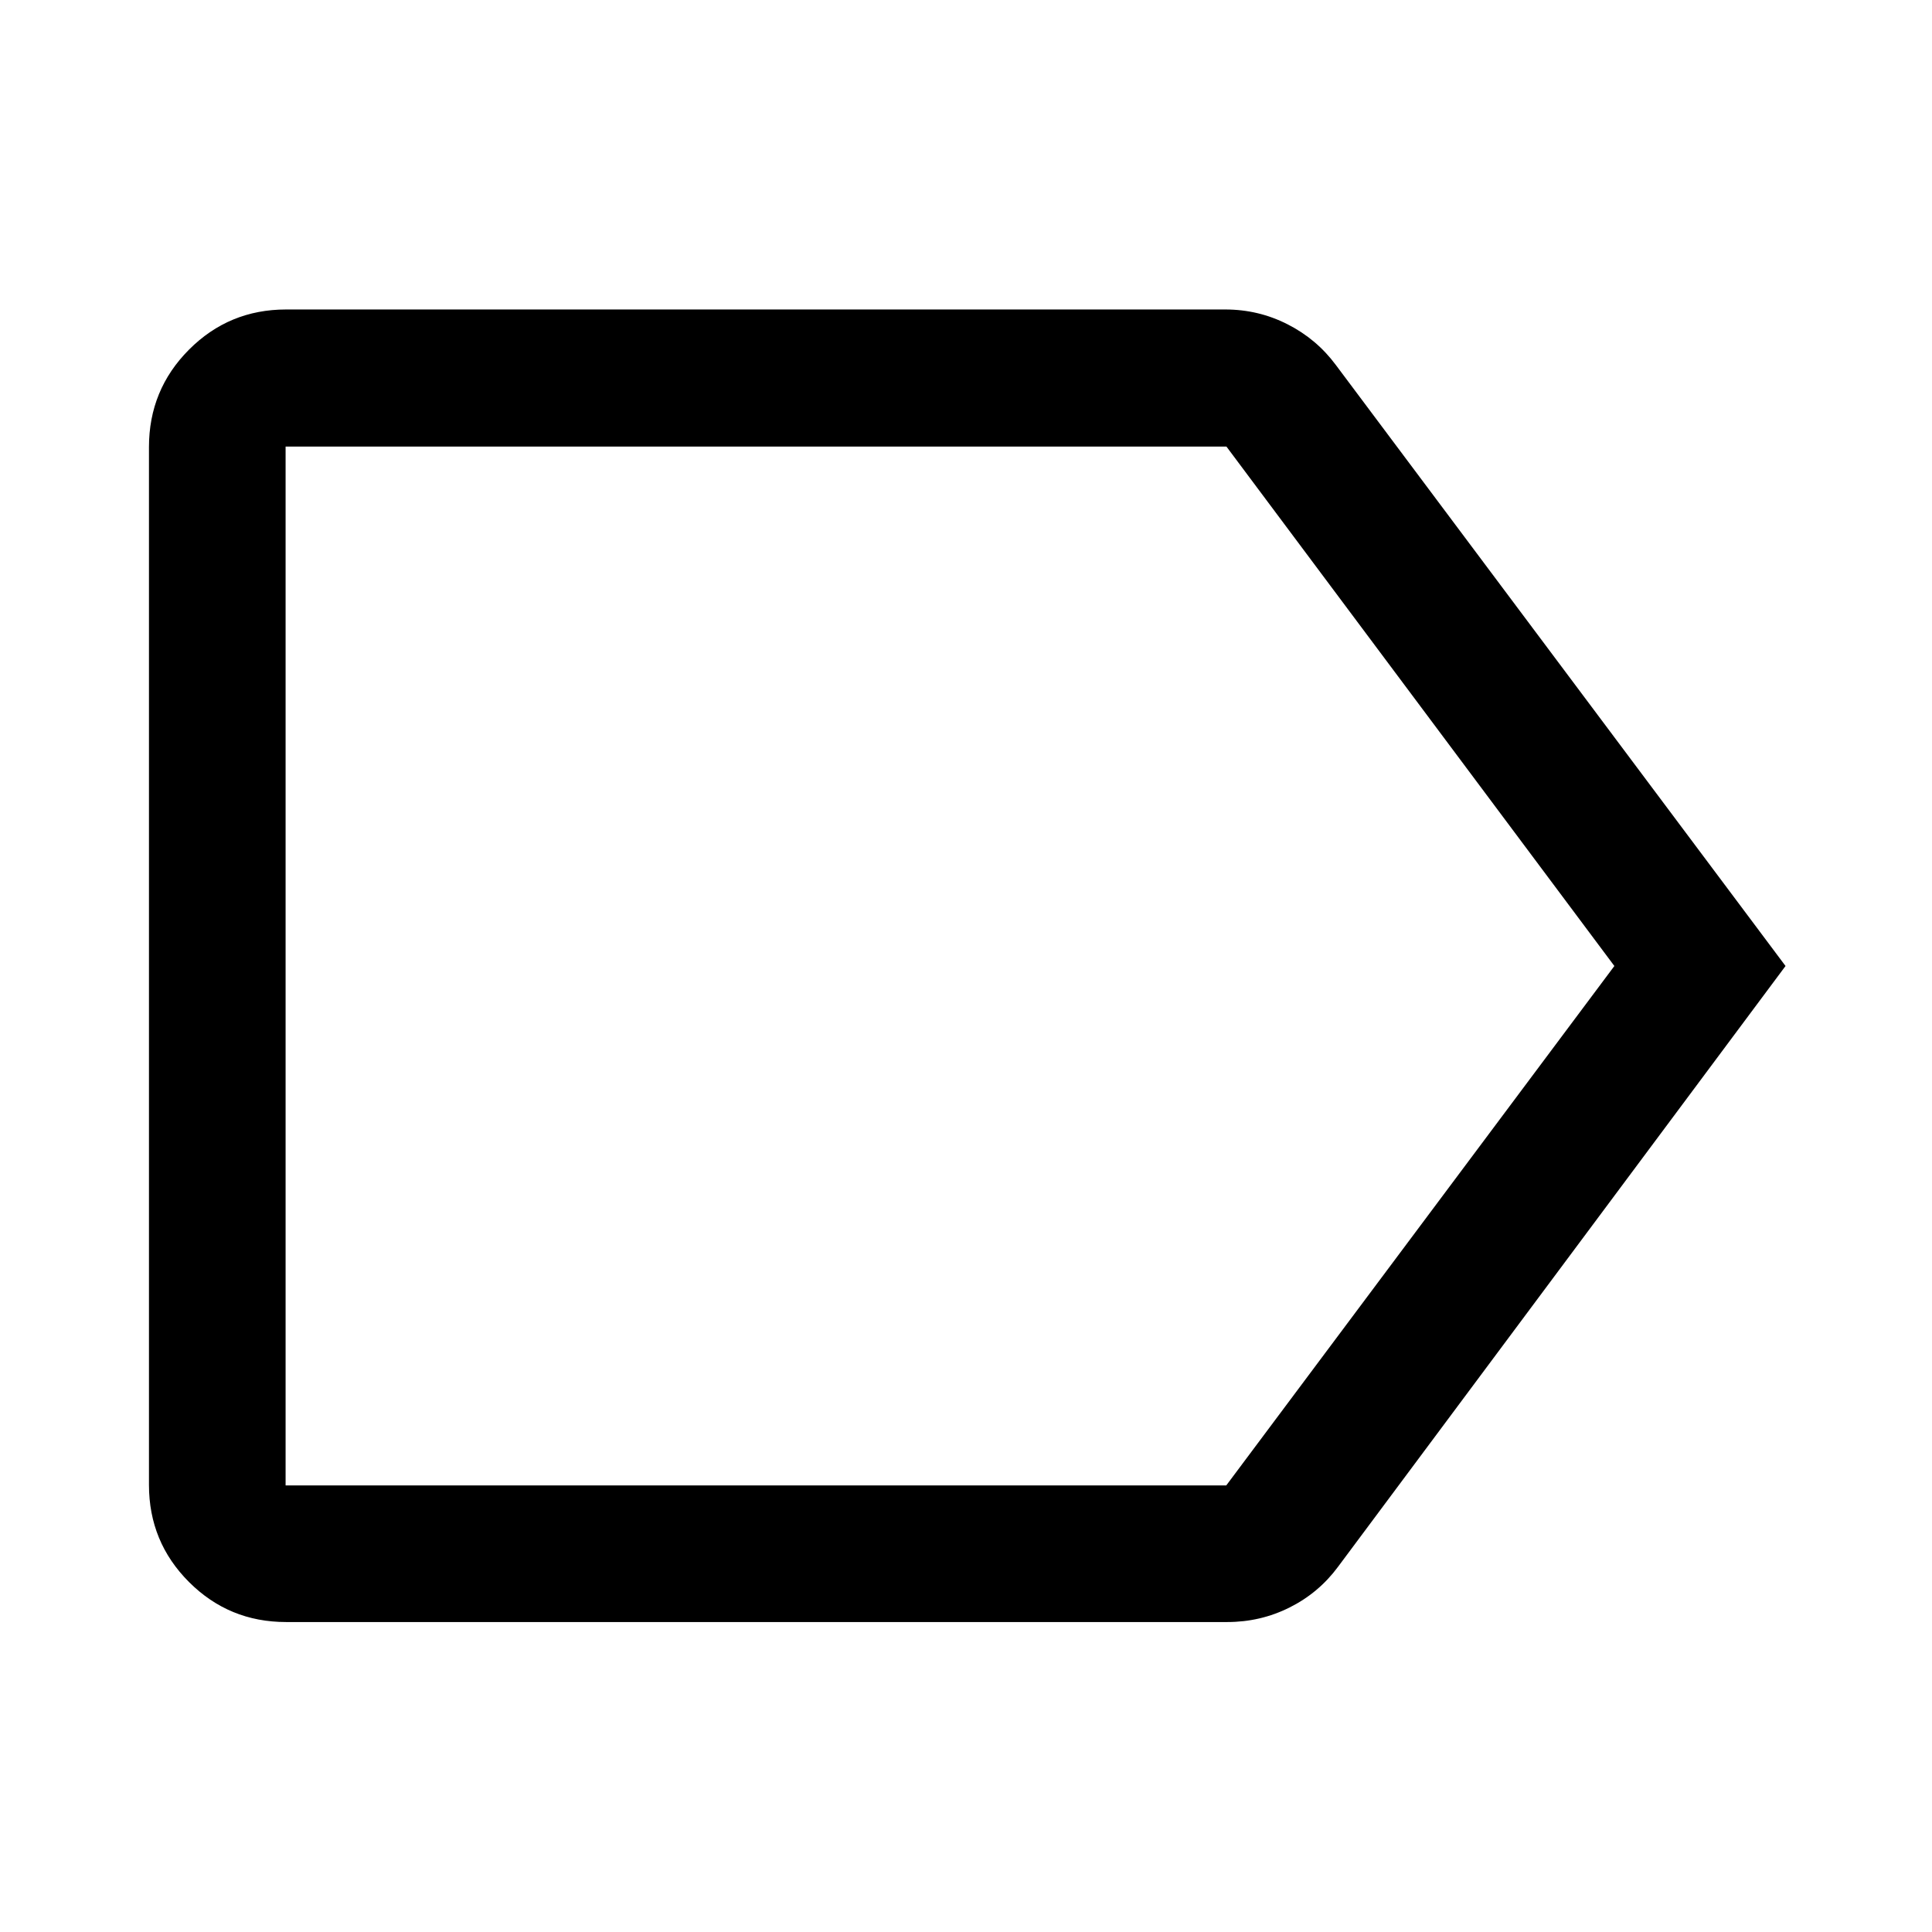 <svg xmlns="http://www.w3.org/2000/svg" width="48" height="48" viewBox="0 -960 960 960"><path d="M142.15-154.02q-28.35 0-48.24-19.89t-19.89-48.24v-515.7q0-28.45 19.89-48.41 19.89-19.96 48.24-19.96h466.7q16.47 0 30.91 7.35 14.45 7.34 24.02 20.24L887.22-480 664.78-181.37q-9.57 12.9-24.02 20.13-14.44 7.22-30.91 7.22h-467.7Zm-.24-67.89h467.42L802.17-480 609.42-738.09H141.91v516.18ZM376.24-480Z"/></svg>